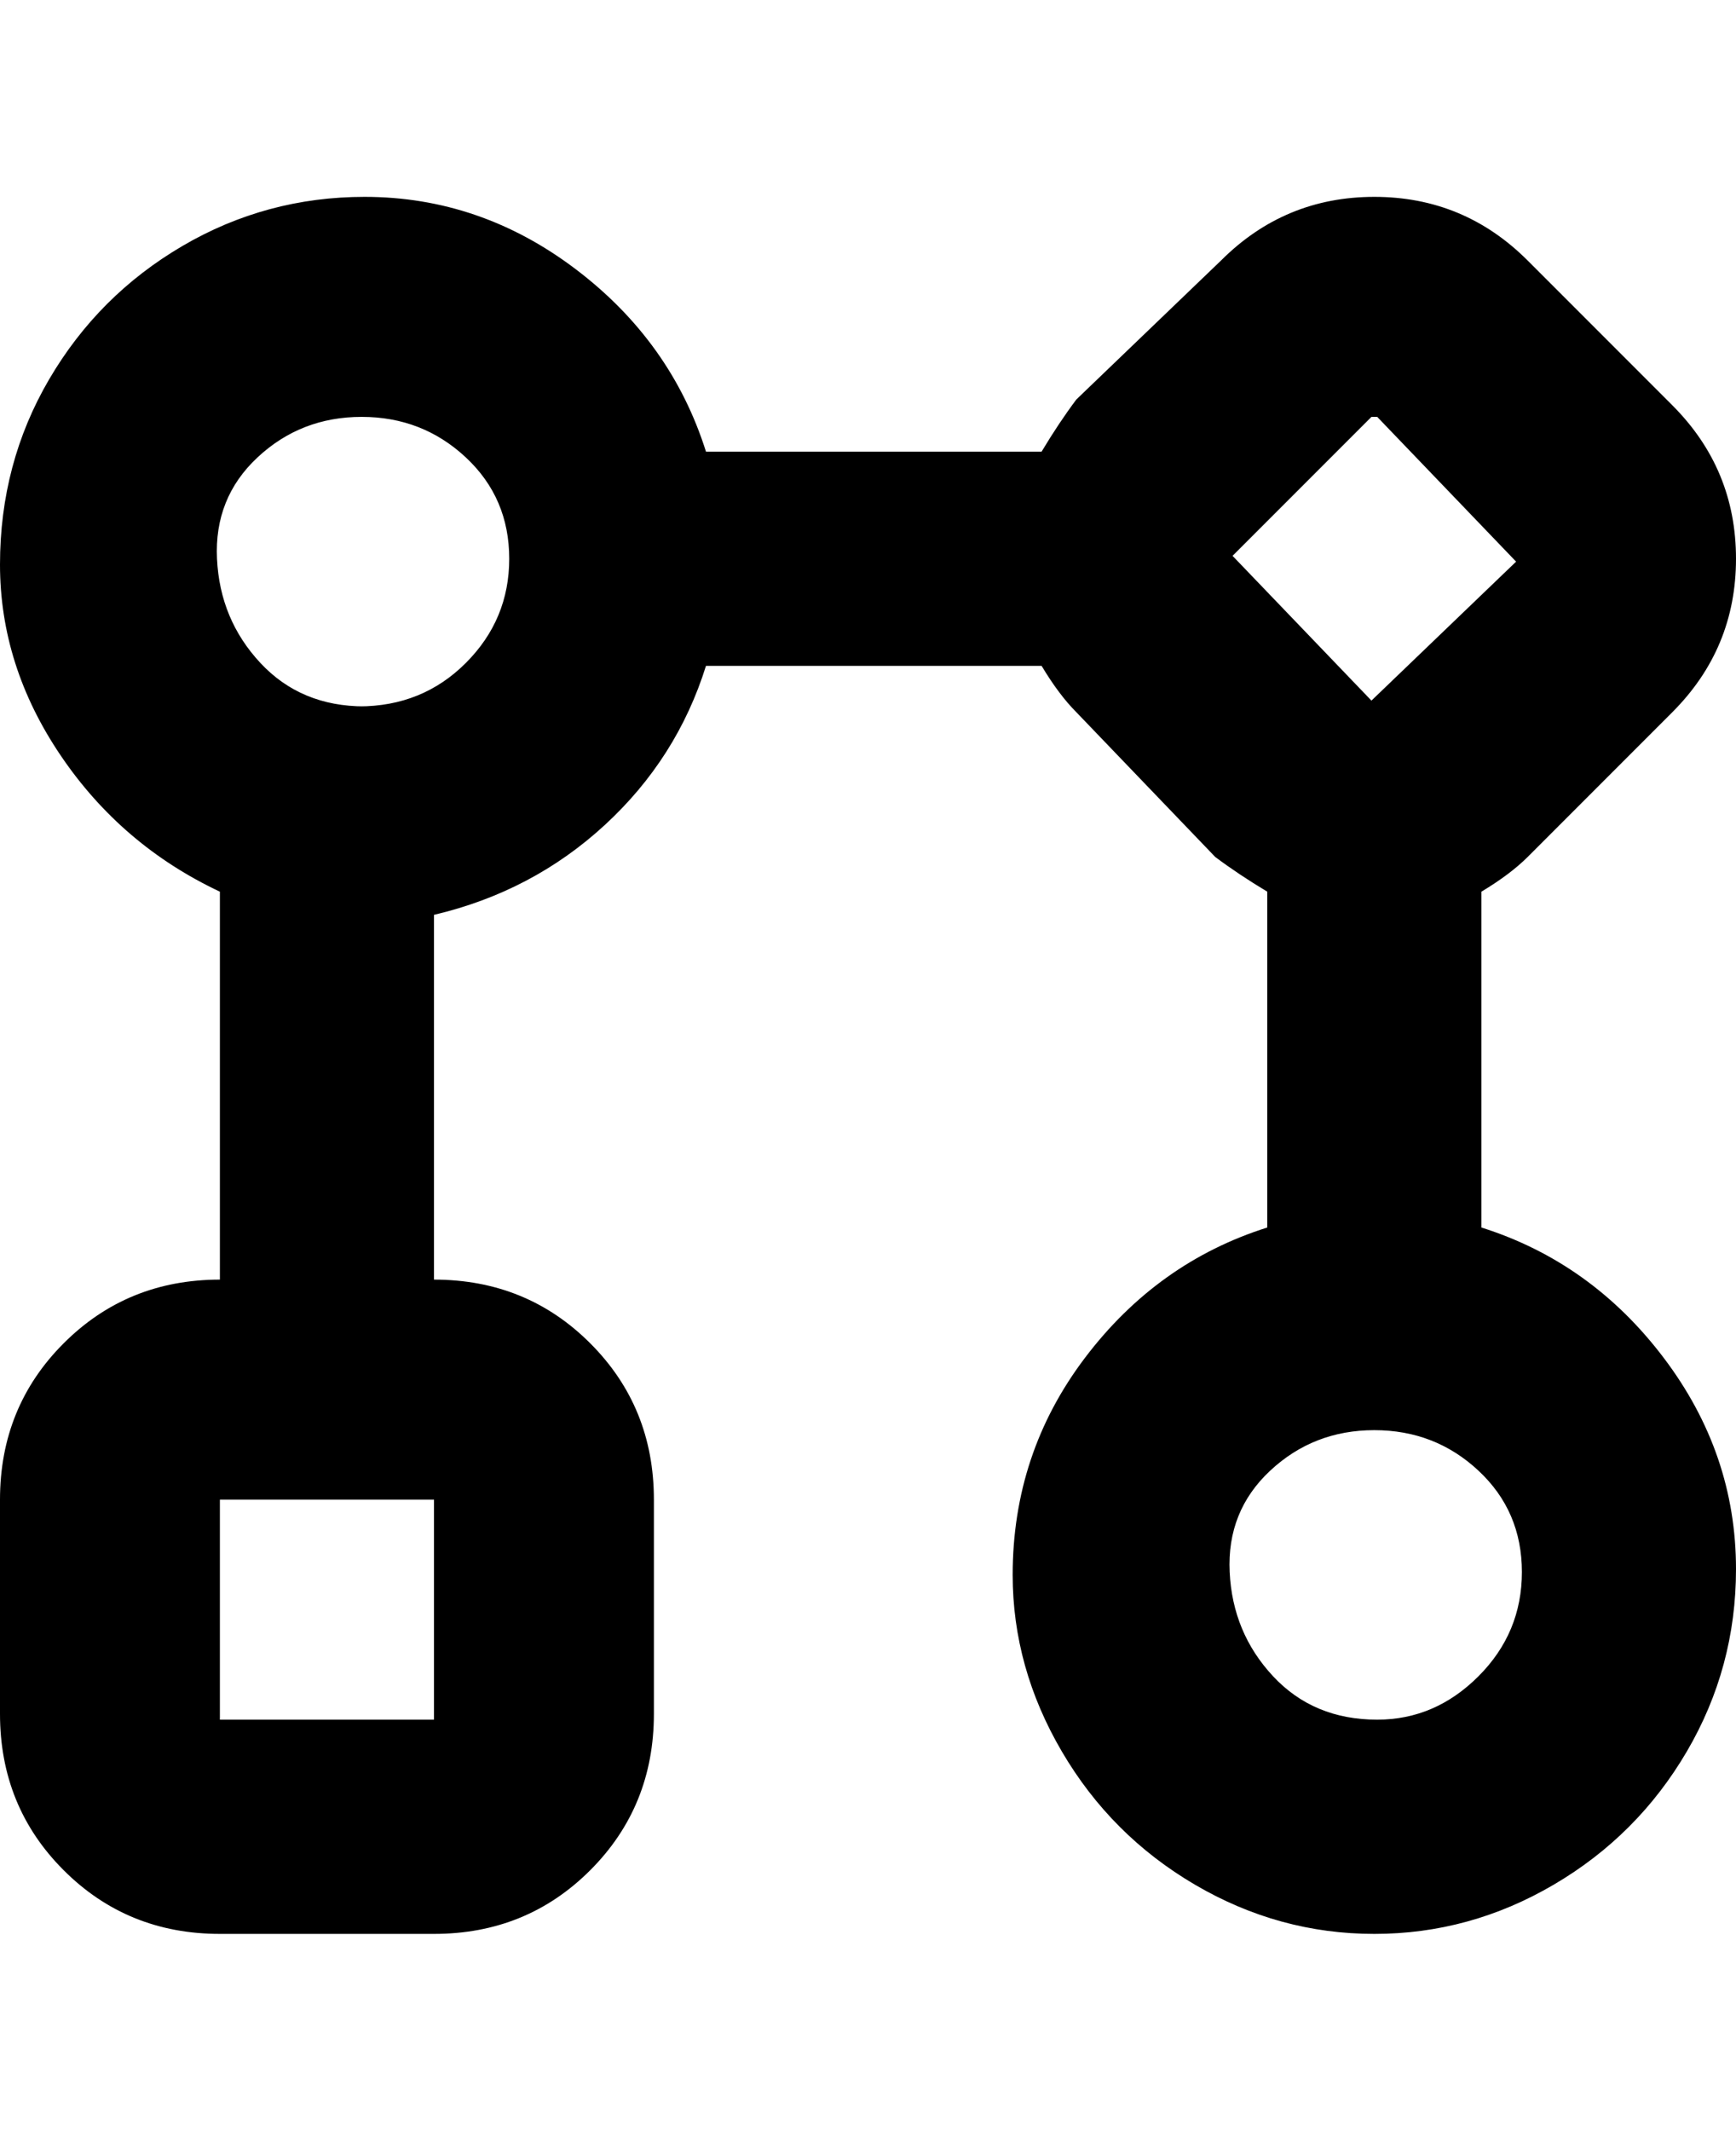 <svg viewBox="0 0 300 368" xmlns="http://www.w3.org/2000/svg"><path d="M256 212v-58q5-3 8-6l25-25q11-11 11-26.5T289 70l-25-25q-11-11-26.5-11T211 45l-25 24q-3 4-6 9h-58q-6-19-22.5-31.5T63 34q-17 0-31.5 8.5t-23 23Q0 80 0 97.5t10.5 33Q21 146 38 154v67q-16 0-27 11T0 259v37q0 16 11 27t27 11h37q16 0 27-11t11-27v-37q0-16-11-27t-27-11v-63q17-4 29.5-15.5T122 115h58q3 5 6 8l24 25q4 3 9 6v58q-19 6-31.5 22.5T175 272q0 16 8.5 30.5t23 23q14.5 8.5 31 8.5t31-8.5q14.5-8.5 23-23T300 271q0-20-12.5-36.5T256 212zM75 297H38v-38h37v38zM63 122q-11 0-18-7.5t-7.5-18Q37 86 44.5 79t18-7q10.5 0 18 7T88 96.5q0 10.5-7.5 18T62 122h1zm174-50h1l24 25-25 24-24-25 24-24zm1 225q-11 0-18-7.5t-7.5-18q-.5-10.5 7-17.5t18-7q10.5 0 18 7t7.5 17.5q0 10.5-7.5 18T238 297z"/></svg>